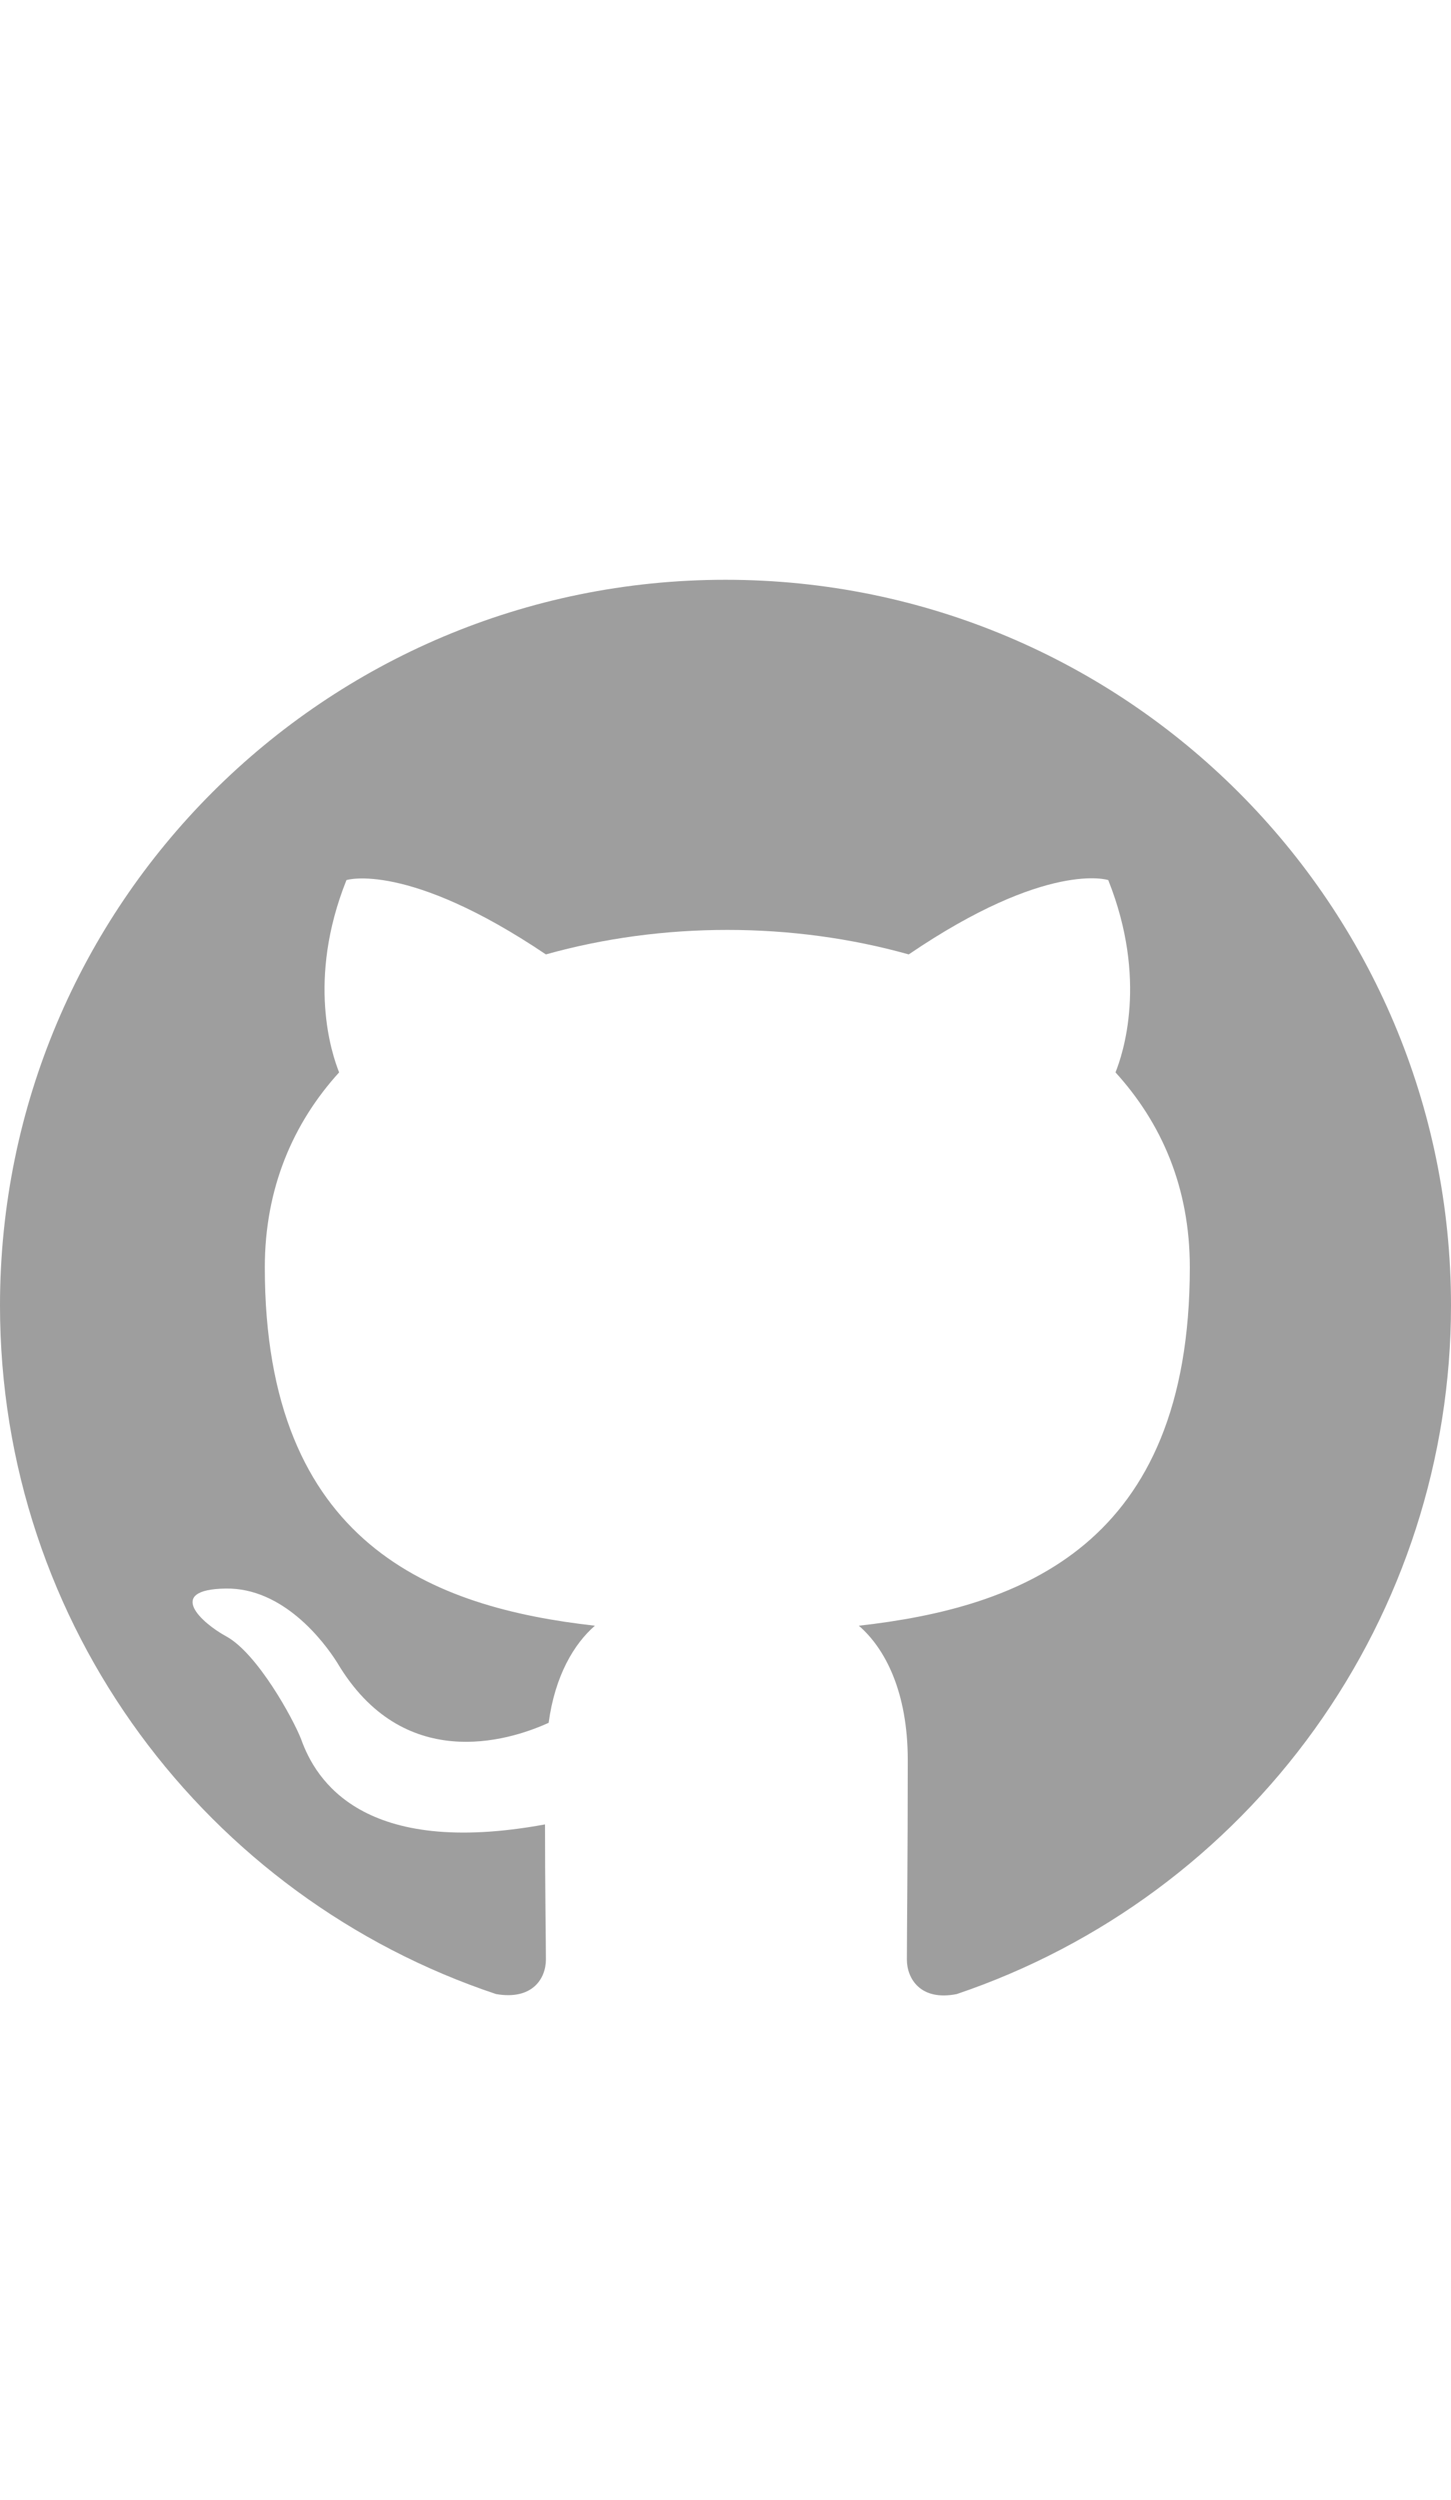 <svg width="18" height="31" viewBox="0 0 18 31" fill="none" xmlns="http://www.w3.org/2000/svg">
<g clip-path="url(#clip0_1_148)">
<path fill-rule="evenodd" clip-rule="evenodd" d="M9 7.19C4.027 7.19 0 11.217 0 16.19C0 20.172 2.576 23.536 6.154 24.729C6.604 24.807 6.772 24.537 6.772 24.301C6.772 24.087 6.761 23.379 6.761 22.625C4.5 23.041 3.915 22.074 3.735 21.567C3.634 21.309 3.195 20.51 2.812 20.296C2.498 20.127 2.047 19.711 2.801 19.7C3.51 19.689 4.016 20.352 4.185 20.622C4.995 21.984 6.289 21.601 6.806 21.365C6.885 20.78 7.121 20.386 7.38 20.161C5.378 19.936 3.285 19.16 3.285 15.717C3.285 14.739 3.634 13.929 4.207 13.299C4.117 13.074 3.803 12.151 4.298 10.914C4.298 10.914 5.051 10.677 6.772 11.836C7.492 11.634 8.258 11.532 9.023 11.532C9.787 11.532 10.553 11.634 11.273 11.836C12.994 10.666 13.748 10.914 13.748 10.914C14.242 12.151 13.928 13.074 13.838 13.299C14.411 13.929 14.76 14.727 14.76 15.717C14.76 19.171 12.656 19.936 10.654 20.161C10.98 20.442 11.261 20.982 11.261 21.826C11.261 23.03 11.25 23.997 11.25 24.301C11.25 24.537 11.419 24.819 11.869 24.729C13.655 24.125 15.208 22.977 16.308 21.445C17.408 19.914 18 18.076 18 16.19C18 11.217 13.973 7.19 9 7.19Z" fill="#9E9E9E"/>
</g>
<defs>
<clipPath id="clip0_1_148">
<rect width="18" height="18" fill="white" transform="translate(0 7.19)"/>
</clipPath>
</defs>
</svg>
